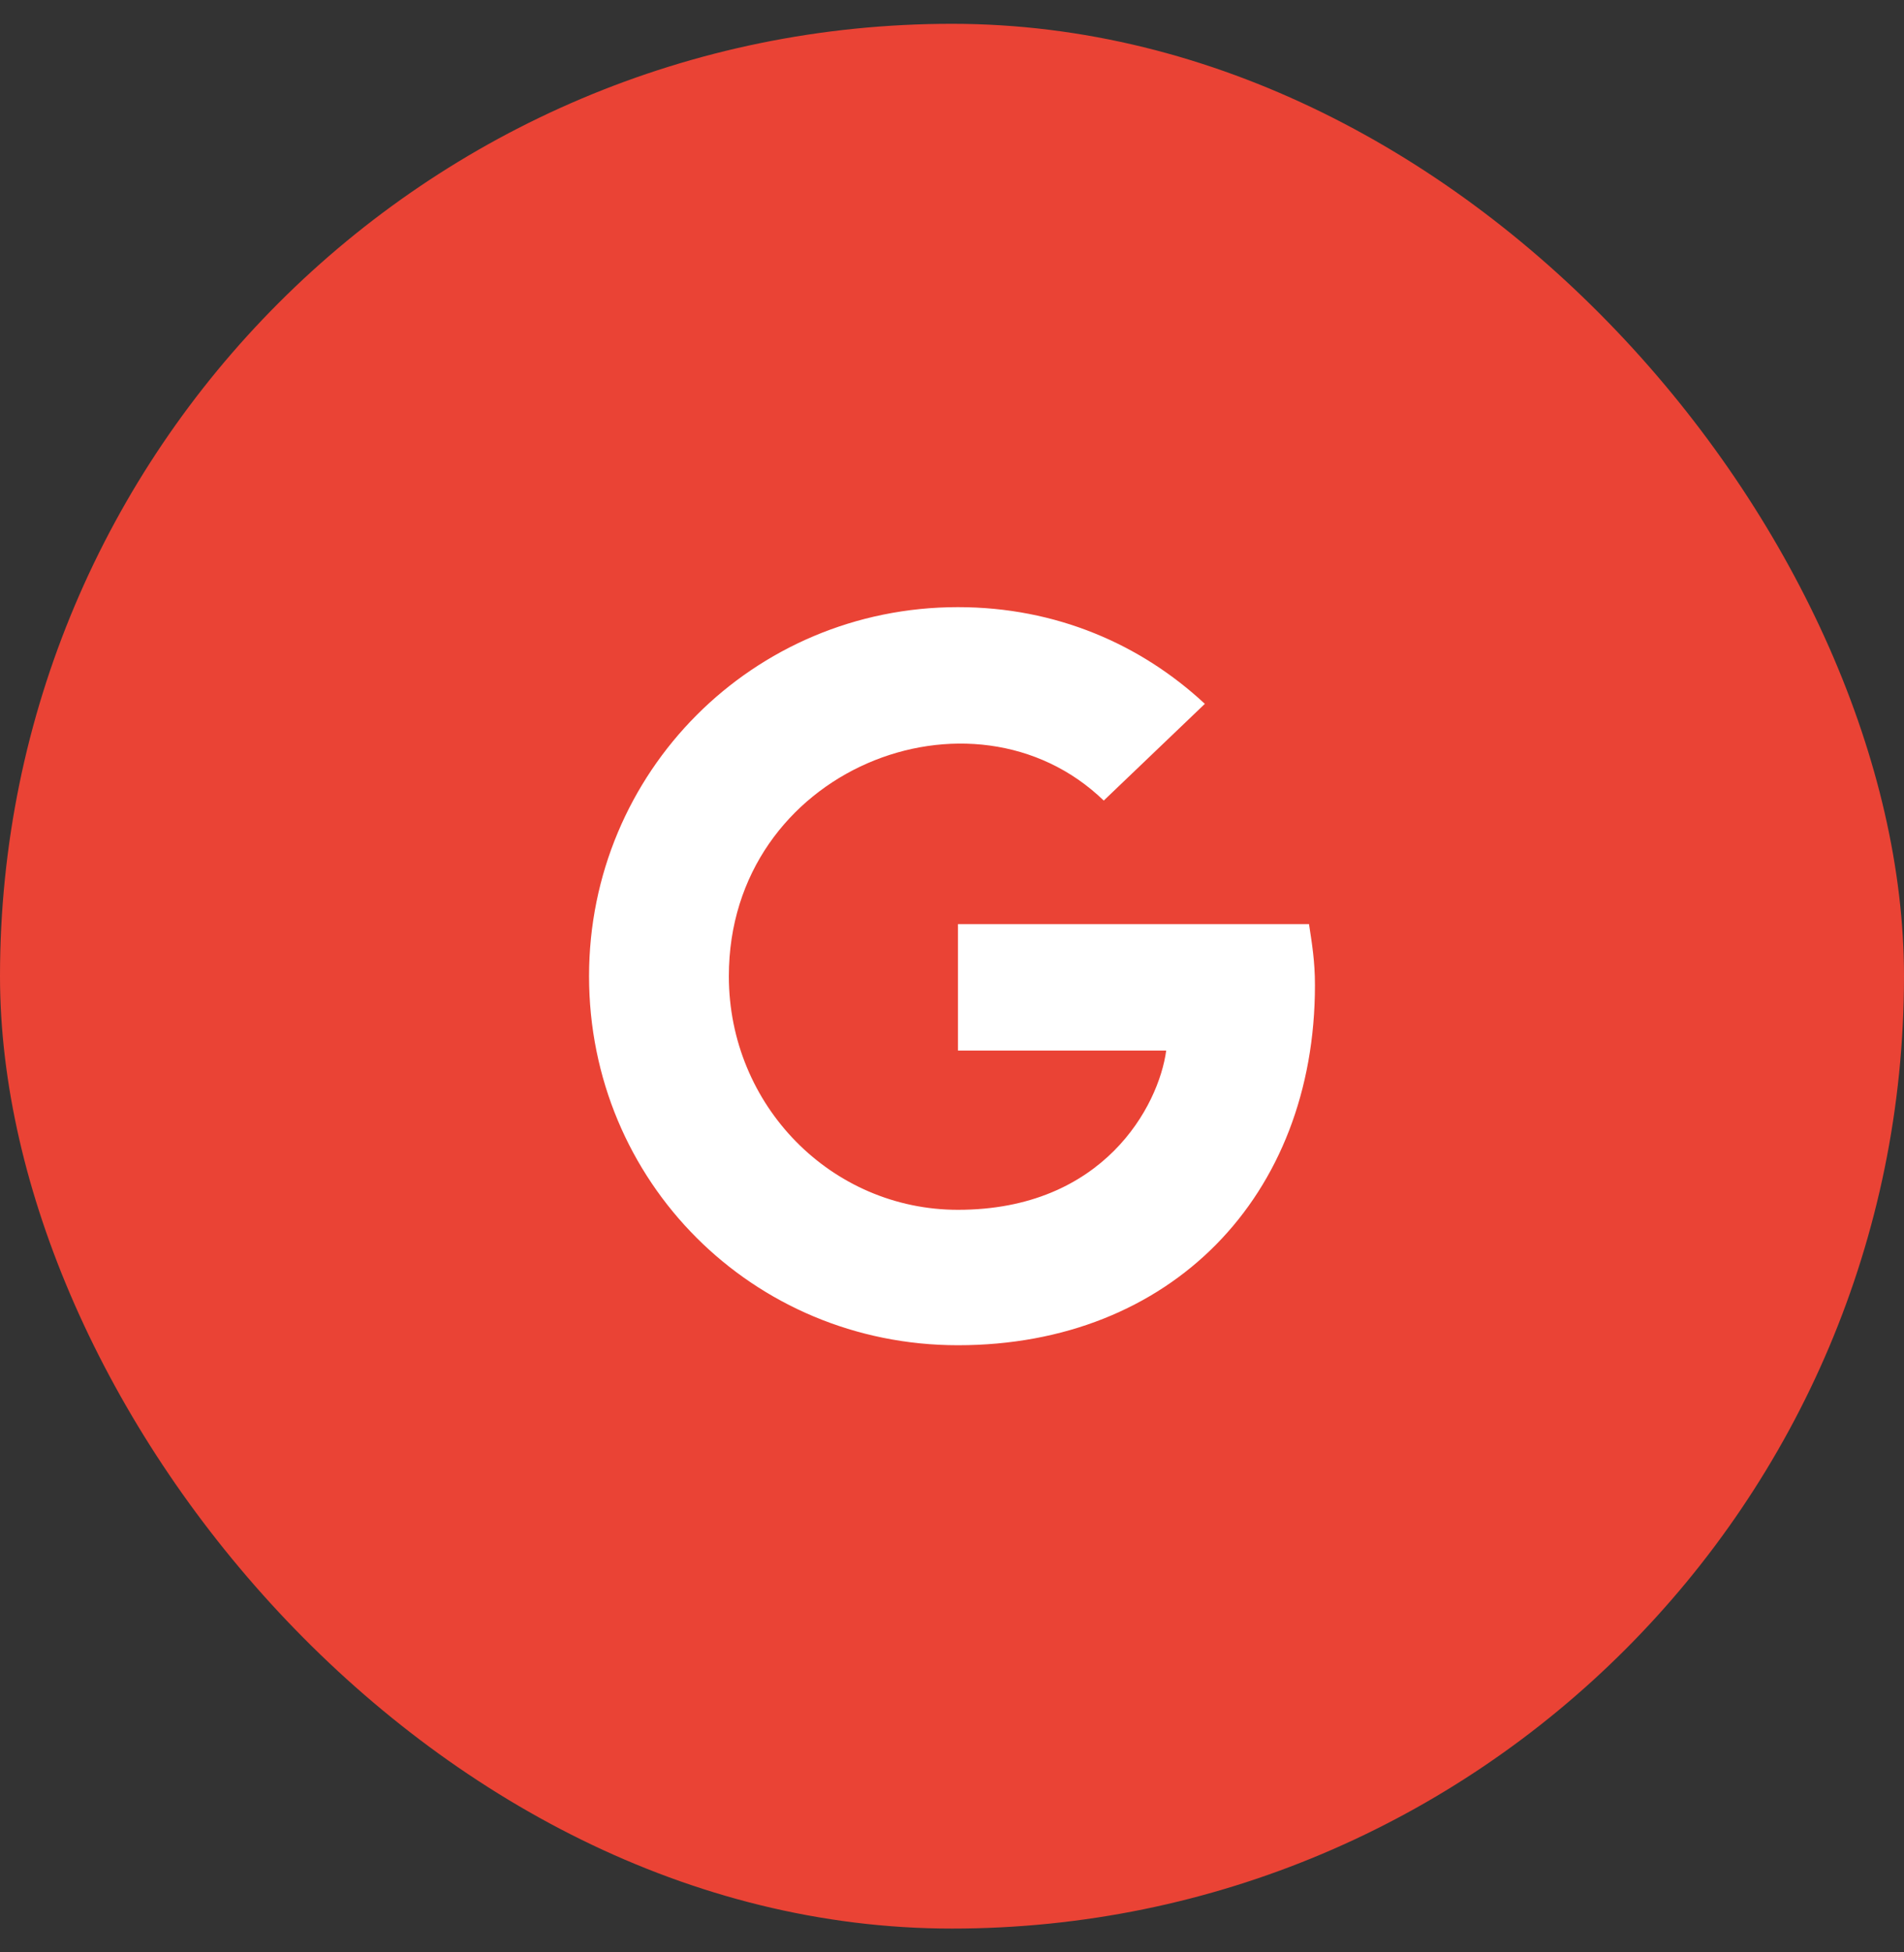 <svg width="40" height="41" viewBox="0 0 40 41" fill="none" xmlns="http://www.w3.org/2000/svg">
<rect x="0" y="0" width="40" height="41" fill="#333333" stroke="none"/>
<rect y="0.5" width="40" height="40" rx="20" fill="#EA4335"/>
<path d="M27.625 20.688C27.625 25.125 24.594 28.25 20.125 28.25C15.812 28.25 12.375 24.812 12.375 20.5C12.375 16.219 15.812 12.75 20.125 12.75C22.188 12.75 23.969 13.531 25.312 14.781L23.188 16.812C20.438 14.156 15.312 16.156 15.312 20.5C15.312 23.219 17.469 25.406 20.125 25.406C23.188 25.406 24.344 23.219 24.5 22.062H20.125V19.406H27.5C27.562 19.812 27.625 20.188 27.625 20.688Z" fill="white"/>
</svg>

